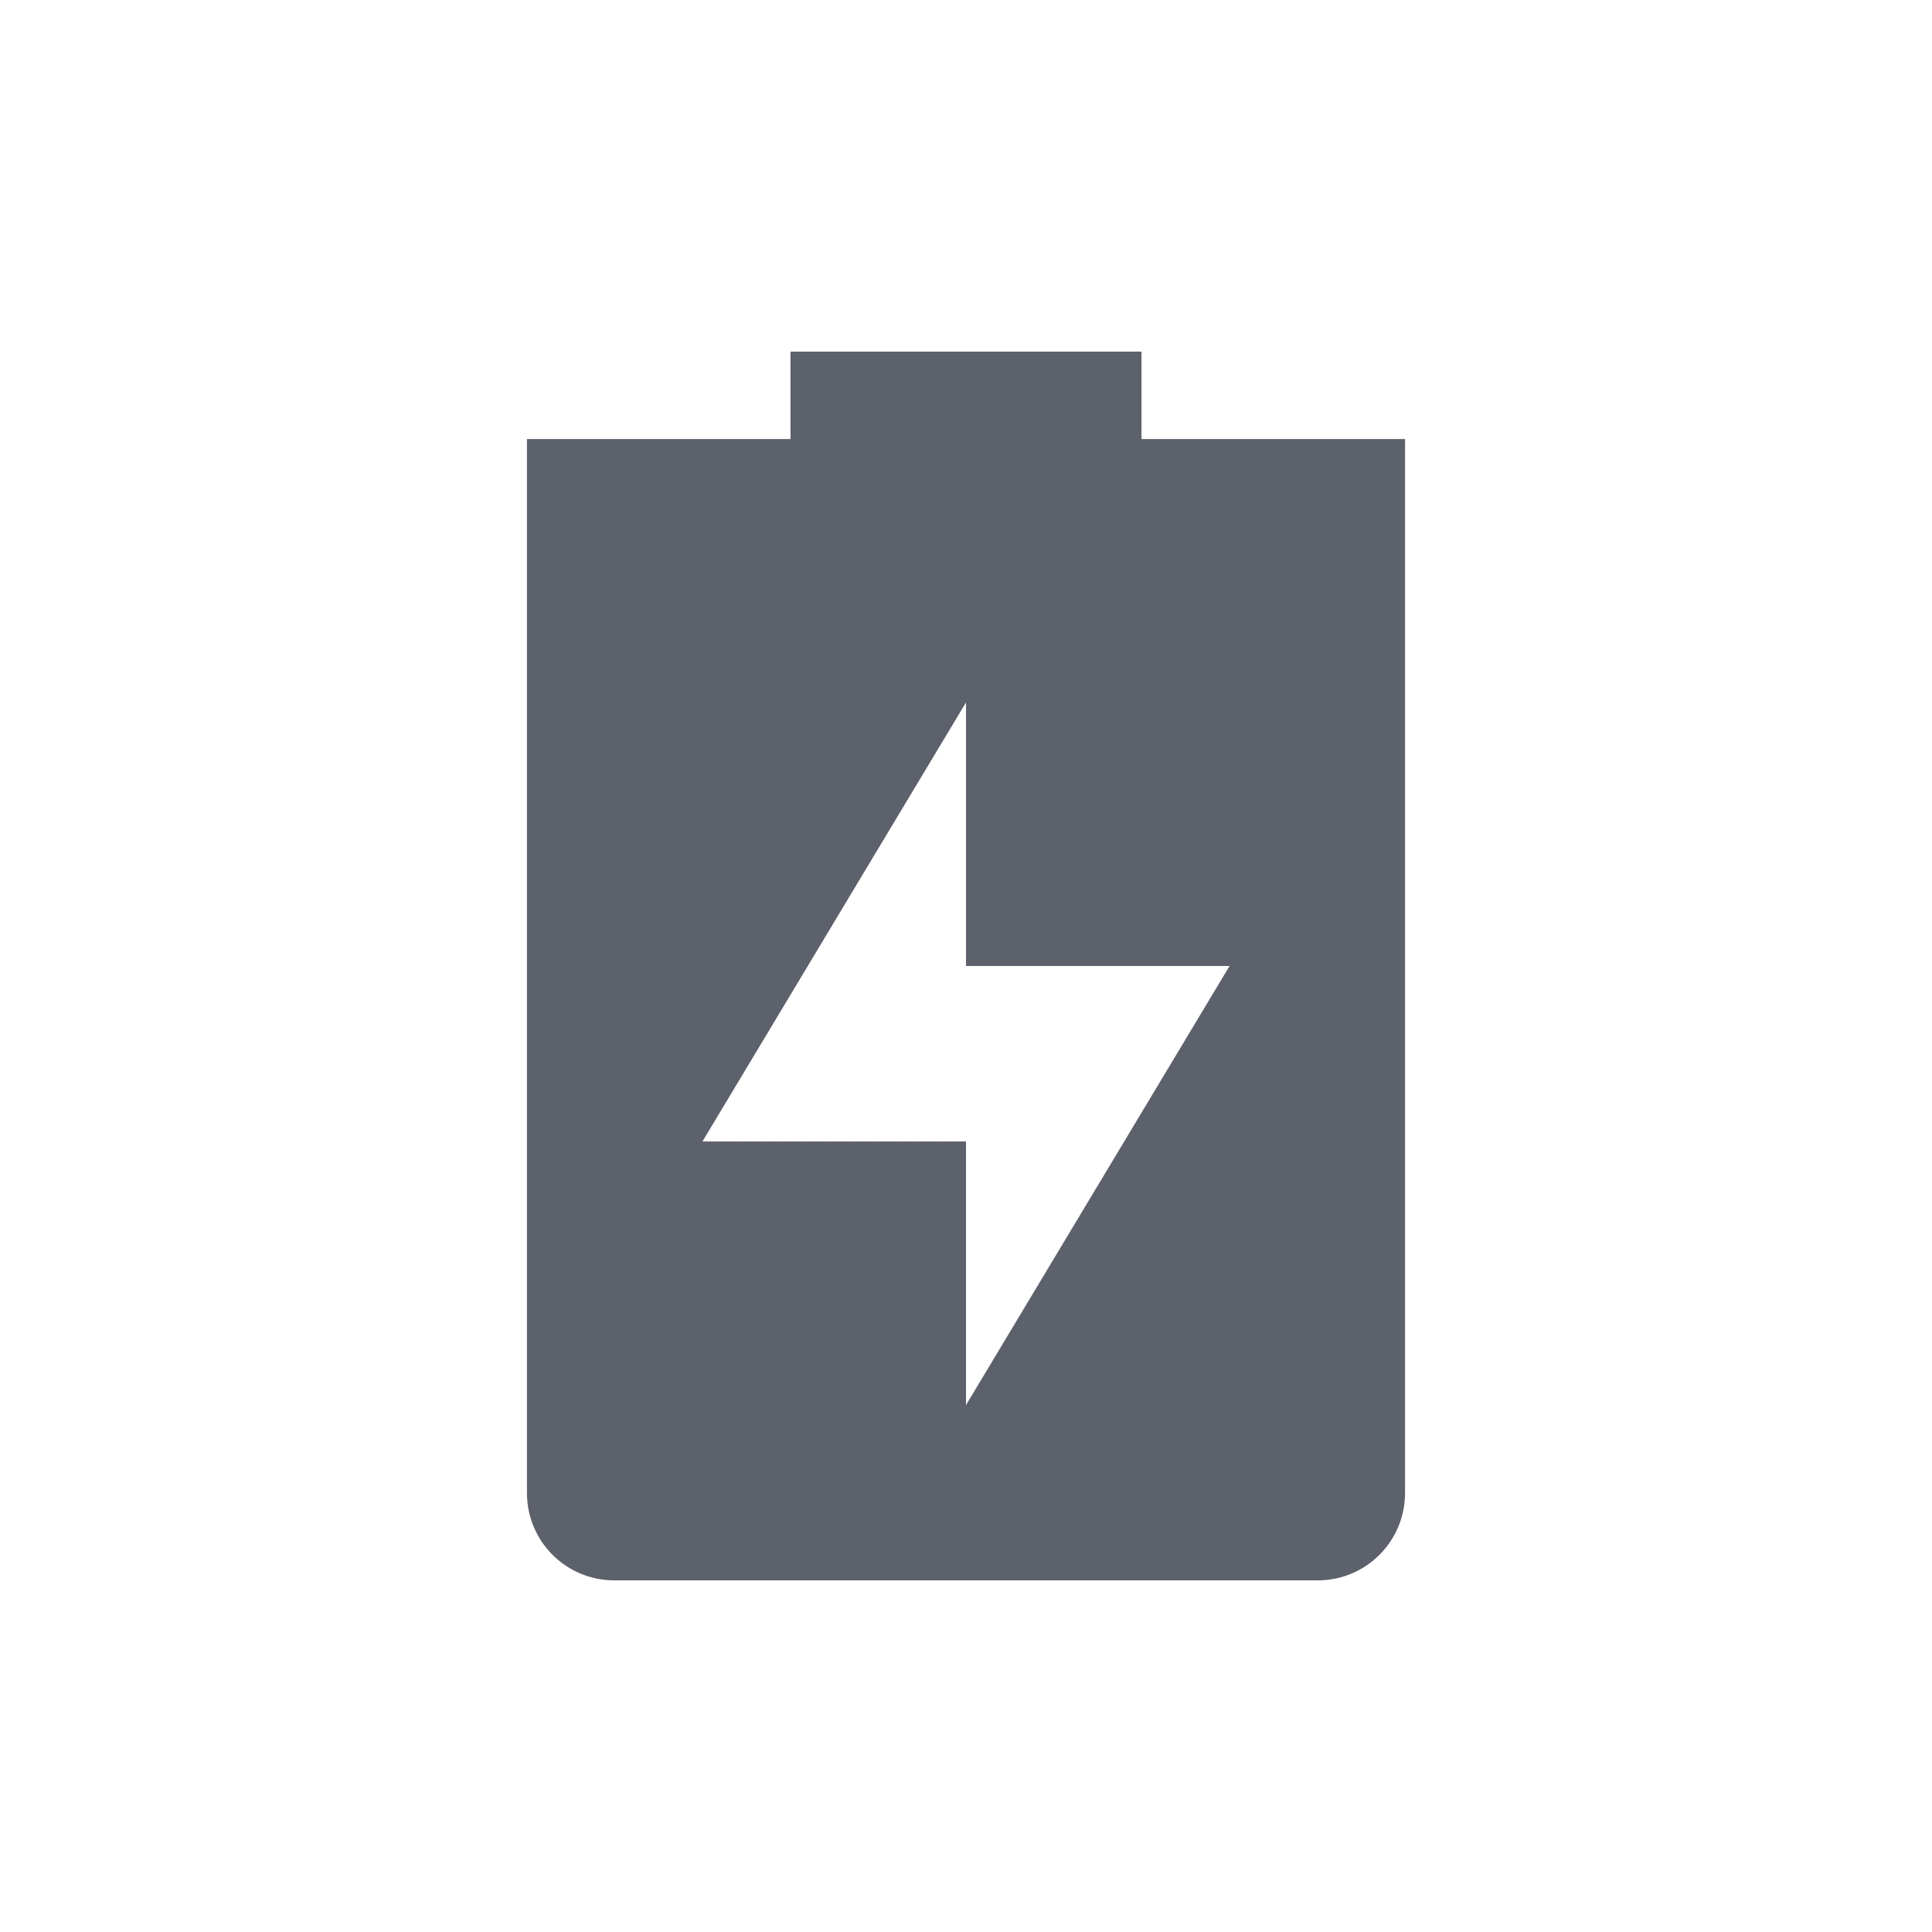 <?xml version="1.0" encoding="UTF-8"?>
<svg xmlns="http://www.w3.org/2000/svg" xmlns:xlink="http://www.w3.org/1999/xlink" width="12pt" height="12pt" viewBox="0 0 12 12" version="1.1">
<g id="surface1">
<path style=" stroke:none;fill-rule:nonzero;fill:rgb(36.078%,38.039%,42.353%);fill-opacity:1;" d="M 4.91 2.184 L 4.91 2.727 L 3.273 2.727 L 3.273 9.273 C 3.273 9.574 3.516 9.816 3.816 9.816 L 8.184 9.816 C 8.484 9.816 8.727 9.574 8.727 9.273 L 8.727 2.727 L 7.09 2.727 L 7.09 2.184 Z M 6 4.363 L 6 6 L 7.637 6 L 6 8.727 L 6 7.09 L 4.363 7.09 Z M 6 4.363 "/>
</g>
</svg>
